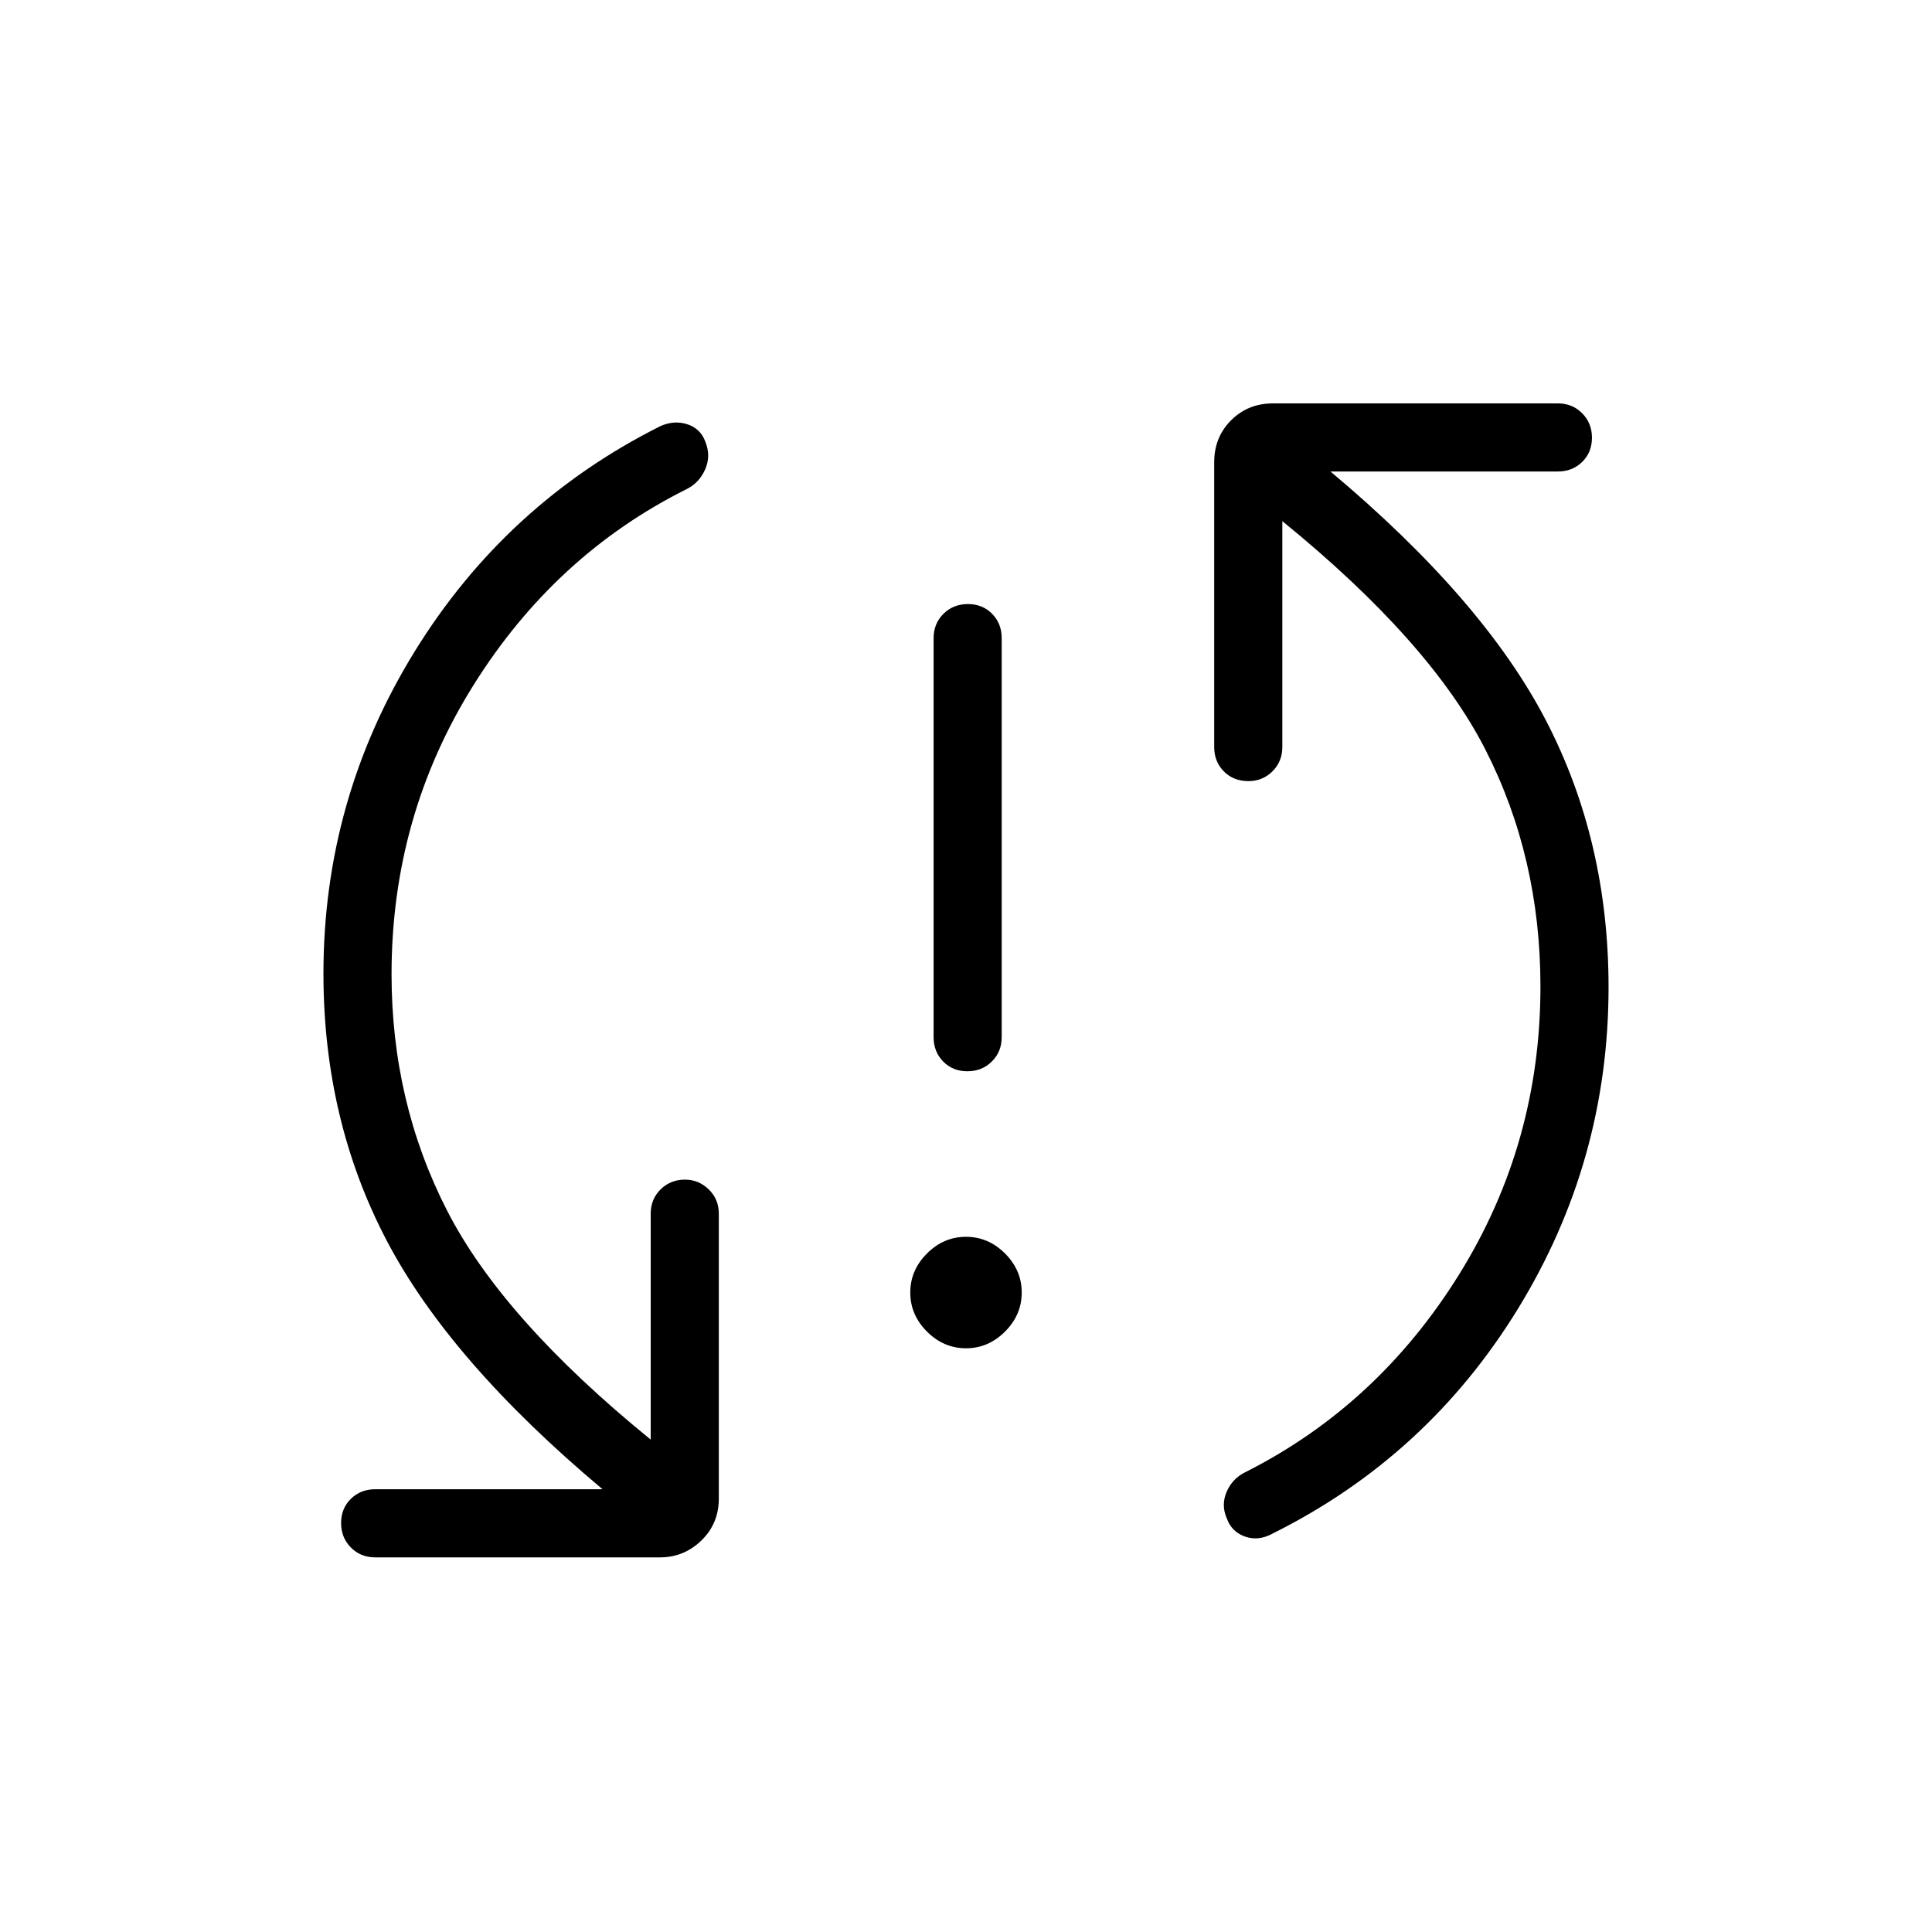 <svg xmlns="http://www.w3.org/2000/svg" height="40" viewBox="0 -960 960 960" width="40"><path d="M480-290.05q-11.1 0-19.4-8.3-8.29-8.29-8.29-19.39 0-11.11 8.29-19.4 8.3-8.3 19.4-8.3 11.1 0 19.4 8.3 8.29 8.29 8.29 19.4 0 11.1-8.29 19.39-8.3 8.3-19.4 8.3Zm.68-137.64q-7.27 0-12.03-4.86-4.75-4.86-4.75-12.07v-198.3q0-7.21 4.9-12.07t12.16-4.86q7.27 0 12.03 4.86 4.75 4.86 4.75 12.07v198.3q0 7.21-4.9 12.07t-12.16 4.86Zm-286.12-48.26q0 63.74 27.68 117.65 27.68 53.92 101.09 113.63v-112.25q0-7.21 4.9-12.07t12.17-4.86q6.75 0 11.77 4.86 5.01 4.86 5.01 12.07v141.54q0 12.43-8.65 20.83-8.66 8.4-20.58 8.4H186.41q-7.2 0-12.06-4.9t-4.86-12.17q0-7.27 4.86-12.02 4.86-4.76 12.06-4.76h113q-75.82-63.59-107.26-123.56-31.43-59.98-31.43-132.67 0-86.54 45.28-159.98 45.28-73.43 121.92-111.94 6.87-3.18 13.53-1.06 6.65 2.13 9.01 8.65 2.87 7.02-.02 13.68-2.9 6.66-9.03 9.8-65.64 32.7-106.24 97.69-40.61 65-40.61 143.44Zm570.88 6.18q0-64.25-27.43-117.91-27.42-53.65-100.83-113.37v112.26q0 7.2-4.9 12.06t-11.91 4.86q-7.52 0-12.28-4.86t-4.76-12.06v-141.54q0-12.44 8.4-20.84 8.4-8.39 20.83-8.39H774.1q7.21 0 12.07 4.9t4.86 12.16q0 7.27-4.86 12.03-4.86 4.75-12.07 4.75h-113q75.82 63.59 107 123.57 31.18 59.97 31.18 132.66 0 86.54-45.12 159.98-45.12 73.43-122.08 111.66-6.87 3.7-13.53 1.33-6.65-2.37-9.01-9.15-2.87-6.51.02-13.17 2.9-6.66 9.54-9.8 65.64-33.21 105.99-98.2 40.35-65 40.35-142.93Z"/></svg>